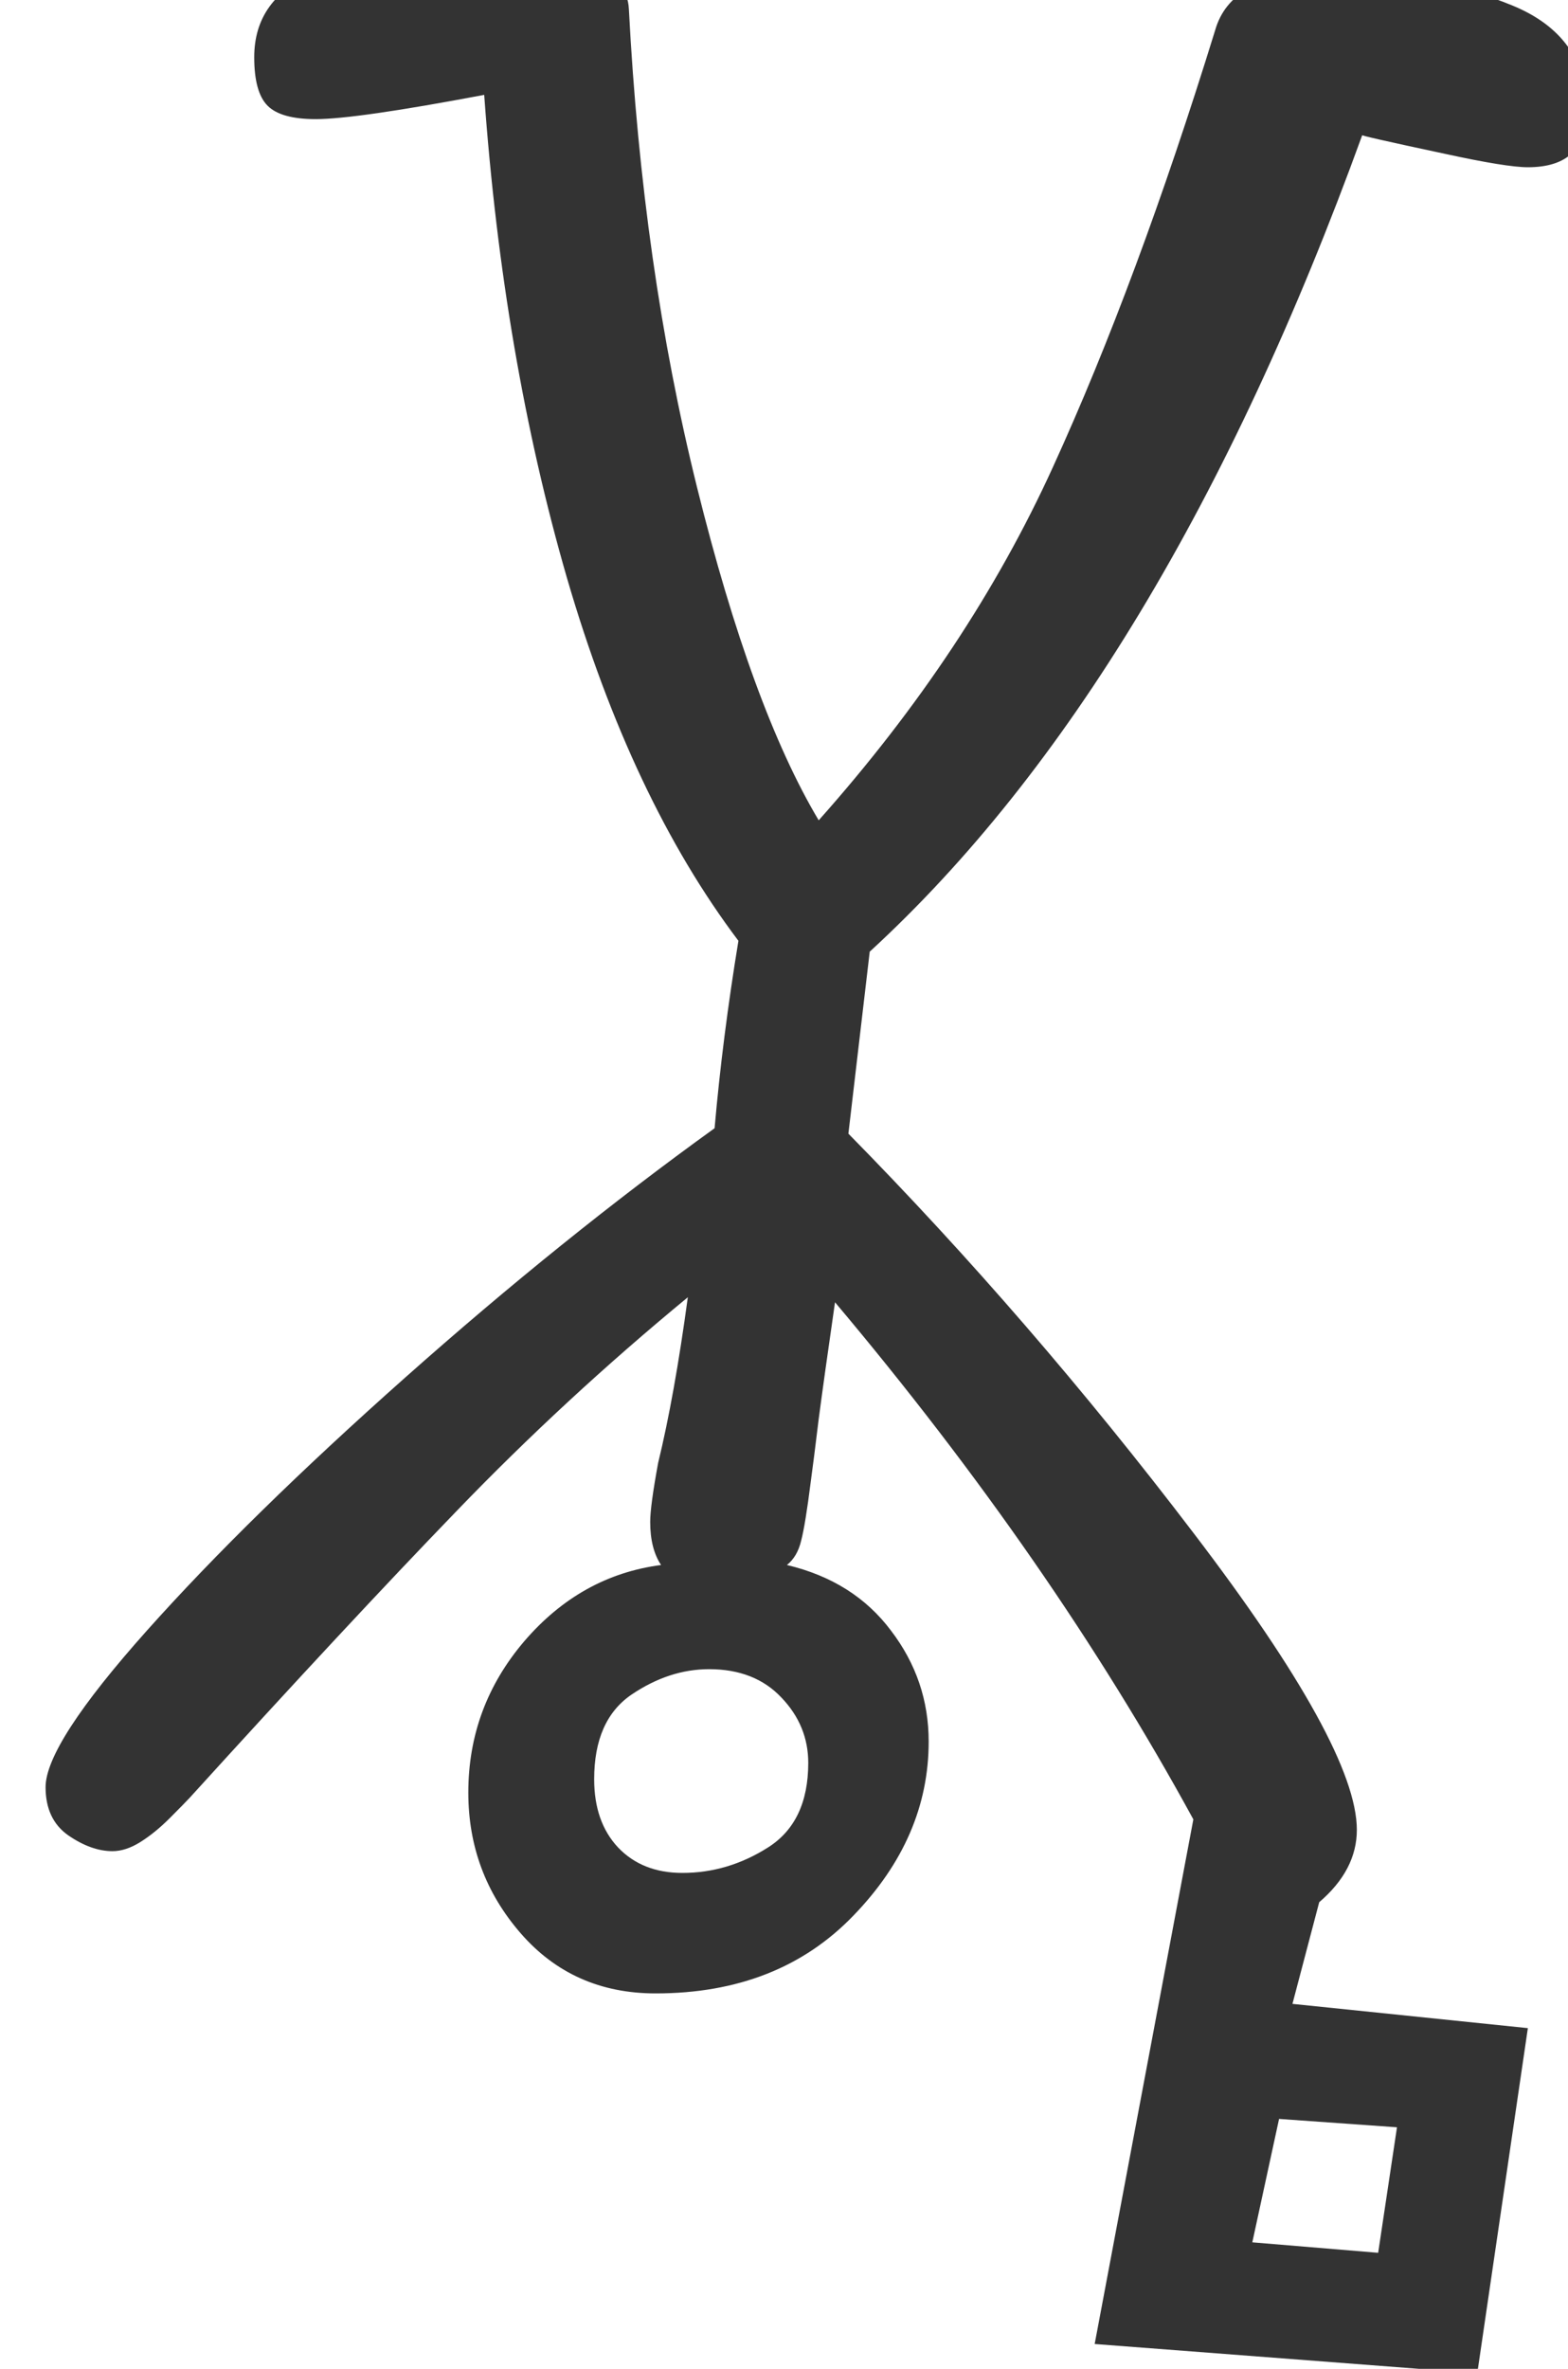 <?xml version="1.0" encoding="utf-8" standalone="no"?>
<!DOCTYPE svg PUBLIC "-//W3C//DTD SVG 1.1//EN"
  "http://www.w3.org/Graphics/SVG/1.1/DTD/svg11.dtd">
<svg xmlns:xlink="http://www.w3.org/1999/xlink" width="28.8pt" height="43.485pt" viewBox="0 0 28.8 43.485" xmlns="http://www.w3.org/2000/svg" version="1.1">
 <defs>
  <style type="text/css">*{stroke-linejoin: round; stroke-linecap: butt}</style>
 </defs>
 <g id="figure_1">
  <g id="patch_1">
   <path d="M 0 43.485 
L 28.8 43.485 
L 28.8 -0 
L 0 -0 
z
" style="fill: #ffffff"/>
  </g>
  <g id="axes_1">
   <g id="text_1">
    <!-- T -->
    <g style="fill: #333333" transform="translate(0 40.08) scale(0.48 -0.48)">
     <defs>
      <path id="GL-DancingMen-54" d="M 2618 -384 
L 2854 870 
Q 2515 1491 1997 2106 
Q 1971 1926 1958 1827 
Q 1946 1728 1939 1677 
Q 1926 1574 1916 1536 
Q 1907 1498 1882 1478 
Q 2042 1440 2131 1321 
Q 2221 1203 2221 1056 
Q 2221 826 2041 640 
Q 1862 454 1568 454 
Q 1370 454 1245 598 
Q 1120 742 1120 934 
Q 1120 1139 1254 1296 
Q 1389 1453 1581 1478 
Q 1555 1517 1555 1581 
Q 1555 1619 1574 1722 
Q 1613 1882 1645 2118 
Q 1350 1875 1091 1606 
Q 832 1338 454 922 
Q 442 909 406 873 
Q 371 838 336 816 
Q 301 794 269 794 
Q 218 794 163 832 
Q 109 870 109 947 
Q 109 1050 352 1322 
Q 595 1594 969 1926 
Q 1344 2259 1709 2522 
Q 1728 2739 1766 2970 
Q 1510 3309 1356 3837 
Q 1203 4365 1158 4992 
Q 851 4934 755 4934 
Q 672 4934 640 4966 
Q 608 4998 608 5082 
Q 608 5222 752 5283 
Q 896 5344 1107 5344 
Q 1498 5344 1504 5197 
Q 1536 4582 1667 4054 
Q 1798 3526 1958 3258 
Q 2317 3661 2518 4102 
Q 2720 4544 2906 5146 
Q 2944 5280 3155 5280 
Q 3437 5280 3616 5206 
Q 3795 5133 3795 4954 
Q 3795 4819 3654 4819 
Q 3603 4819 3456 4851 
Q 3245 4896 3258 4896 
Q 2784 3590 2080 2944 
L 2029 2509 
Q 2464 2067 2854 1555 
Q 3245 1043 3245 845 
Q 3245 749 3155 672 
L 3091 429 
L 3654 371 
L 3533 -454 
L 2618 -384 
z
M 1632 742 
Q 1741 742 1837 803 
Q 1933 864 1933 1005 
Q 1933 1094 1869 1161 
Q 1805 1229 1696 1229 
Q 1600 1229 1510 1168 
Q 1421 1107 1421 966 
Q 1421 864 1478 803 
Q 1536 742 1632 742 
z
M 3341 134 
L 3059 154 
L 2995 -141 
L 3296 -166 
L 3341 134 
z
" transform="scale(0.016)"/>
     </defs>
     <use xlink:href="#GL-DancingMen-54"/>
    </g>
   </g>
  </g>
 </g>
</svg>
